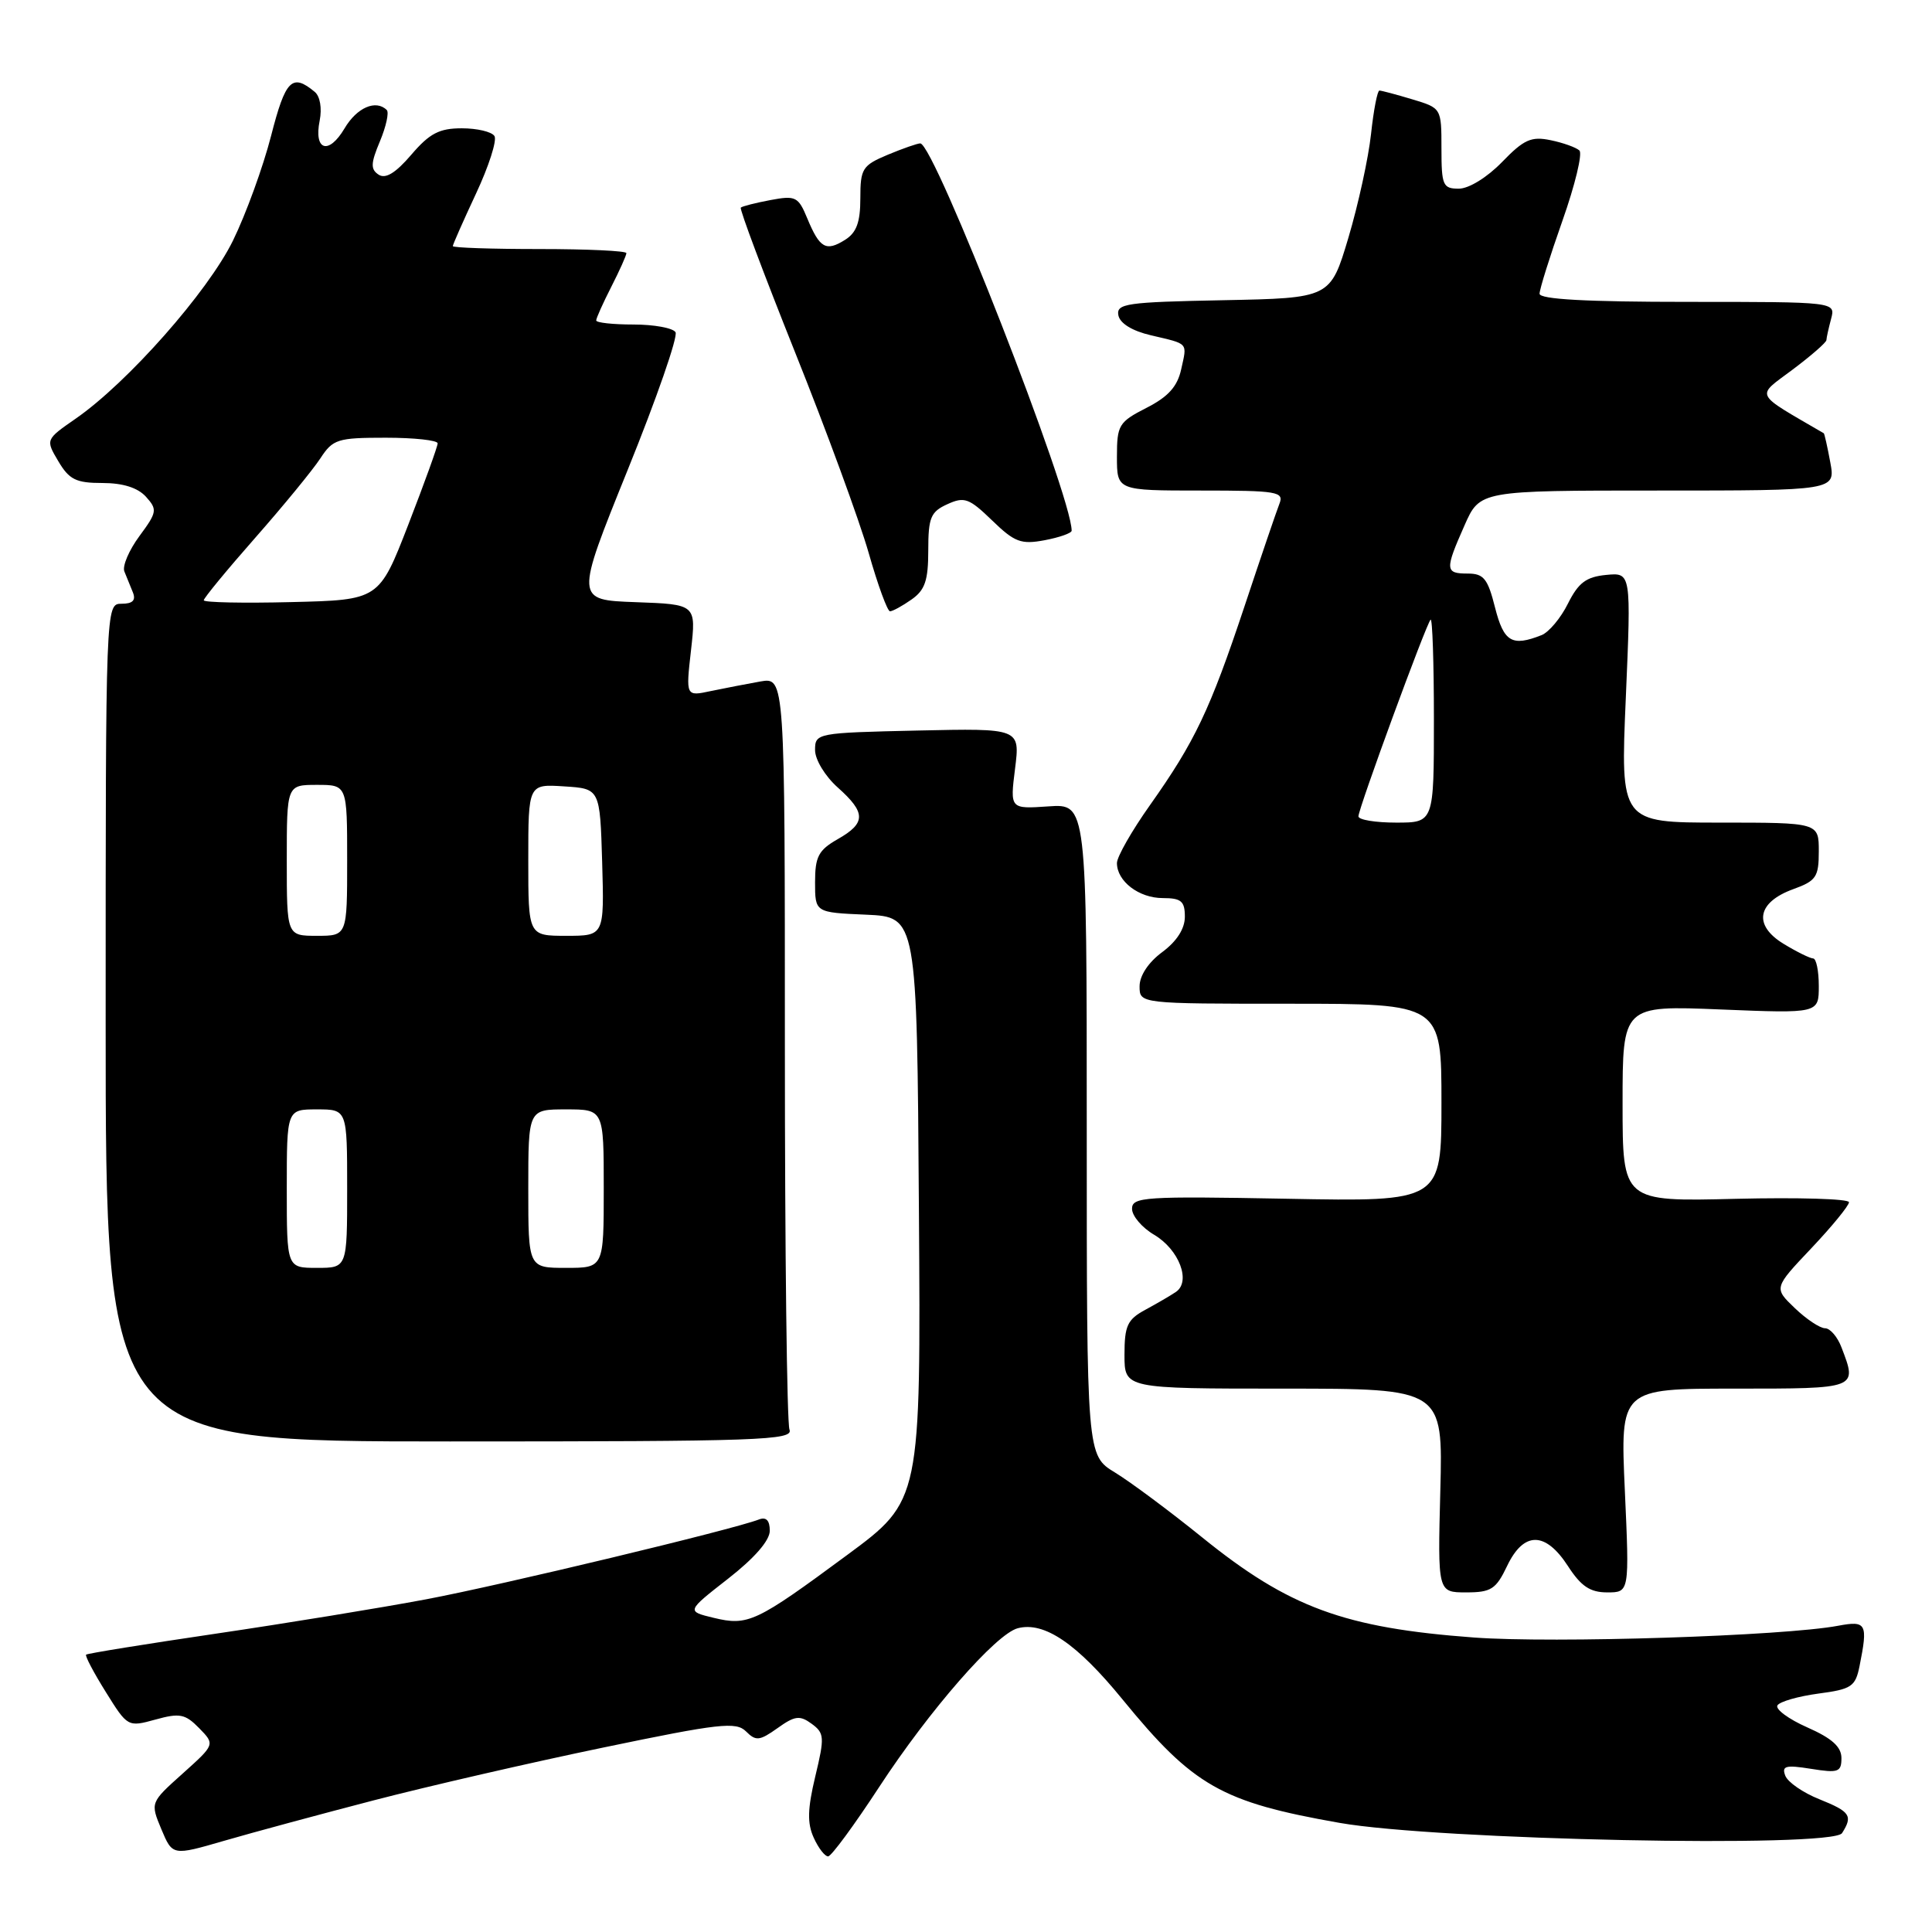 <?xml version="1.0" encoding="UTF-8" standalone="no"?>
<!DOCTYPE svg PUBLIC "-//W3C//DTD SVG 1.1//EN" "http://www.w3.org/Graphics/SVG/1.1/DTD/svg11.dtd" >
<svg xmlns="http://www.w3.org/2000/svg" xmlns:xlink="http://www.w3.org/1999/xlink" version="1.1" viewBox="0 0 256 256">
 <g >
 <path fill="currentColor"
d=" M 49.50 238.56 C 56.65 236.70 70.34 233.55 79.93 231.56 C 95.34 228.35 97.53 228.11 98.85 229.42 C 100.16 230.73 100.64 230.68 103.02 228.99 C 105.32 227.34 105.98 227.26 107.55 228.41 C 109.24 229.65 109.28 230.18 108.03 235.38 C 107.00 239.68 106.95 241.59 107.82 243.50 C 108.44 244.88 109.30 245.99 109.73 245.98 C 110.15 245.98 113.20 241.83 116.50 236.78 C 123.12 226.65 131.97 216.50 134.86 215.75 C 138.36 214.83 142.69 217.77 148.73 225.17 C 158.13 236.67 161.86 238.79 177.50 241.54 C 190.45 243.82 242.82 244.89 244.08 242.90 C 245.54 240.60 245.18 240.06 241.08 238.41 C 238.92 237.55 236.89 236.15 236.56 235.29 C 236.06 233.99 236.60 233.84 239.98 234.38 C 243.58 234.96 244.00 234.81 244.00 232.96 C 244.00 231.46 242.74 230.33 239.48 228.89 C 236.99 227.79 235.21 226.47 235.52 225.97 C 235.83 225.47 238.27 224.77 240.94 224.41 C 245.34 223.83 245.85 223.49 246.40 220.76 C 247.53 215.12 247.31 214.72 243.57 215.42 C 236.35 216.78 205.86 217.76 195.32 216.98 C 178.12 215.71 170.77 213.00 159.28 203.70 C 155.00 200.24 149.81 196.38 147.75 195.12 C 144.00 192.84 144.00 192.84 144.00 149.67 C 144.00 106.50 144.00 106.50 138.92 106.85 C 133.83 107.20 133.83 107.20 134.50 101.85 C 135.17 96.50 135.17 96.50 121.59 96.80 C 108.20 97.10 108.00 97.14 108.00 99.39 C 108.00 100.66 109.33 102.85 111.00 104.34 C 114.77 107.70 114.76 109.06 110.99 111.20 C 108.45 112.65 108.00 113.51 108.00 116.91 C 108.00 120.91 108.00 120.91 114.75 121.20 C 121.50 121.50 121.50 121.50 121.76 160.16 C 122.02 198.83 122.02 198.83 112.26 206.04 C 100.16 214.98 99.12 215.47 94.56 214.37 C 90.95 213.50 90.95 213.50 96.47 209.19 C 99.97 206.46 102.00 204.13 102.00 202.83 C 102.00 201.46 101.52 200.97 100.56 201.34 C 97.02 202.70 66.46 210.03 56.50 211.91 C 50.45 213.05 37.90 215.10 28.60 216.47 C 19.31 217.84 11.57 219.09 11.41 219.25 C 11.25 219.42 12.42 221.64 14.02 224.20 C 16.90 228.83 16.94 228.86 20.60 227.85 C 23.81 226.96 24.54 227.10 26.39 228.99 C 28.50 231.15 28.50 231.15 24.21 235.00 C 19.91 238.85 19.91 238.85 21.38 242.38 C 22.86 245.90 22.86 245.90 29.68 243.92 C 33.43 242.83 42.35 240.42 49.50 238.56 Z  M 199.70 207.50 C 201.90 202.89 204.77 202.90 207.76 207.51 C 209.50 210.20 210.70 211.00 212.97 211.00 C 215.91 211.00 215.91 211.00 215.30 197.50 C 214.69 184.00 214.69 184.00 229.85 184.00 C 246.22 184.00 246.11 184.04 244.02 178.57 C 243.49 177.15 242.50 176.00 241.83 176.00 C 241.16 176.00 239.35 174.80 237.82 173.33 C 235.03 170.66 235.03 170.66 240.02 165.39 C 242.76 162.49 245.00 159.75 245.00 159.30 C 245.00 158.85 238.25 158.65 230.00 158.85 C 215.00 159.22 215.00 159.22 215.00 146.23 C 215.00 133.23 215.00 133.23 228.00 133.76 C 241.00 134.29 241.00 134.29 241.00 130.64 C 241.00 128.64 240.66 127.00 240.25 127.00 C 239.84 126.99 238.07 126.12 236.33 125.06 C 232.28 122.59 232.82 119.56 237.61 117.82 C 240.65 116.72 241.00 116.21 241.00 112.80 C 241.00 109.00 241.00 109.00 227.86 109.00 C 214.71 109.00 214.71 109.00 215.43 92.43 C 216.14 75.86 216.14 75.86 212.82 76.18 C 210.17 76.44 209.15 77.21 207.76 79.98 C 206.81 81.90 205.23 83.78 204.26 84.16 C 200.34 85.71 199.26 85.07 198.10 80.50 C 197.14 76.68 196.60 76.00 194.49 76.00 C 191.47 76.00 191.44 75.52 194.05 69.63 C 196.09 65.00 196.09 65.00 219.66 65.00 C 243.22 65.00 243.22 65.00 242.52 61.25 C 242.14 59.19 241.75 57.46 241.66 57.41 C 232.28 51.94 232.63 52.65 237.51 48.99 C 239.98 47.14 242.01 45.37 242.01 45.06 C 242.02 44.75 242.30 43.49 242.63 42.25 C 243.23 40.00 243.23 40.00 223.62 40.00 C 210.24 40.00 204.00 39.66 204.00 38.92 C 204.00 38.33 205.36 33.98 207.03 29.25 C 208.70 24.53 209.71 20.34 209.28 19.94 C 208.85 19.54 207.14 18.92 205.48 18.58 C 202.91 18.04 201.93 18.47 199.03 21.47 C 197.06 23.50 194.63 25.00 193.30 25.00 C 191.19 25.00 191.00 24.57 191.00 19.66 C 191.00 14.32 190.99 14.32 187.13 13.16 C 185.01 12.52 183.05 12.00 182.78 12.00 C 182.51 12.00 182.01 14.59 181.67 17.75 C 181.33 20.91 179.98 27.10 178.67 31.50 C 176.28 39.50 176.28 39.50 162.07 39.78 C 149.25 40.03 147.90 40.22 148.19 41.78 C 148.40 42.85 150.02 43.85 152.51 44.43 C 157.57 45.62 157.31 45.33 156.51 48.95 C 156.01 51.22 154.79 52.58 151.92 54.04 C 148.24 55.92 148.00 56.32 148.00 60.52 C 148.00 65.00 148.00 65.00 159.11 65.00 C 169.28 65.00 170.16 65.15 169.53 66.75 C 169.15 67.71 167.07 73.82 164.91 80.32 C 160.32 94.10 158.33 98.27 152.38 106.68 C 149.97 110.08 148.00 113.53 148.00 114.36 C 148.00 116.77 150.91 119.00 154.07 119.00 C 156.52 119.00 157.00 119.41 157.00 121.47 C 157.00 123.06 155.93 124.73 154.00 126.16 C 152.17 127.51 151.00 129.28 151.00 130.69 C 151.00 133.00 151.00 133.00 171.00 133.00 C 191.00 133.00 191.00 133.00 191.00 146.12 C 191.00 159.23 191.00 159.23 170.50 158.84 C 151.65 158.49 150.00 158.60 150.00 160.17 C 150.00 161.12 151.32 162.67 152.94 163.62 C 156.24 165.58 157.85 169.81 155.81 171.19 C 155.09 171.68 153.26 172.74 151.75 173.56 C 149.38 174.84 149.00 175.67 149.00 179.53 C 149.00 184.00 149.00 184.00 170.10 184.00 C 191.20 184.00 191.20 184.00 190.85 197.50 C 190.50 211.00 190.50 211.00 194.27 211.00 C 197.59 211.00 198.23 210.58 199.70 207.50 Z  M 104.61 189.42 C 104.27 188.55 104.00 165.76 104.00 138.79 C 104.00 89.74 104.00 89.74 100.75 90.30 C 98.96 90.62 96.01 91.19 94.18 91.57 C 90.87 92.28 90.87 92.28 91.56 86.18 C 92.25 80.08 92.25 80.08 84.23 79.79 C 76.21 79.50 76.21 79.50 83.17 62.27 C 87.01 52.79 89.86 44.58 89.51 44.02 C 89.17 43.46 86.66 43.00 83.94 43.00 C 81.22 43.00 79.00 42.76 79.00 42.46 C 79.00 42.16 79.90 40.16 81.00 38.00 C 82.10 35.84 83.00 33.84 83.00 33.54 C 83.00 33.24 77.83 33.00 71.50 33.00 C 65.17 33.00 60.00 32.83 60.00 32.61 C 60.00 32.40 61.39 29.26 63.08 25.64 C 64.77 22.03 65.87 18.60 65.52 18.03 C 65.17 17.46 63.22 17.00 61.19 17.00 C 58.21 17.00 56.92 17.67 54.50 20.50 C 52.43 22.92 51.09 23.74 50.18 23.15 C 49.09 22.44 49.11 21.66 50.34 18.73 C 51.16 16.77 51.57 14.90 51.25 14.58 C 49.81 13.15 47.28 14.25 45.65 17.02 C 43.54 20.58 41.56 19.95 42.36 15.97 C 42.68 14.34 42.41 12.75 41.70 12.17 C 38.70 9.68 37.83 10.55 35.92 18.00 C 34.86 22.12 32.59 28.37 30.87 31.88 C 27.55 38.66 16.91 50.71 10.02 55.48 C 6.03 58.25 6.03 58.25 7.73 61.12 C 9.17 63.55 10.07 64.00 13.56 64.00 C 16.28 64.00 18.25 64.62 19.34 65.82 C 20.87 67.52 20.82 67.86 18.47 71.04 C 17.09 72.91 16.19 75.02 16.48 75.72 C 16.77 76.43 17.27 77.67 17.61 78.50 C 18.03 79.55 17.58 80.00 16.11 80.00 C 14.00 80.00 14.00 80.00 14.00 135.50 C 14.00 191.00 14.00 191.00 59.61 191.00 C 100.78 191.00 105.16 190.85 104.61 189.42 Z  M 120.78 79.44 C 122.57 78.19 123.00 76.92 123.00 72.92 C 123.00 68.58 123.32 67.81 125.53 66.81 C 127.78 65.78 128.41 66.01 131.45 68.95 C 134.44 71.85 135.29 72.17 138.43 71.58 C 140.39 71.21 142.00 70.64 142.00 70.32 C 142.00 65.60 123.79 19.00 121.94 19.00 C 121.56 19.00 119.61 19.68 117.62 20.51 C 114.27 21.92 114.00 22.34 114.00 26.27 C 114.00 29.46 113.49 30.84 111.96 31.79 C 109.44 33.37 108.61 32.89 106.97 28.94 C 105.78 26.06 105.43 25.88 102.09 26.51 C 100.12 26.88 98.35 27.33 98.16 27.51 C 97.97 27.70 101.21 36.32 105.35 46.68 C 109.50 57.03 113.88 68.99 115.10 73.25 C 116.31 77.51 117.59 81.00 117.93 81.00 C 118.27 81.00 119.56 80.30 120.78 79.44 Z  M 180.00 108.17 C 180.00 107.14 188.96 82.71 189.56 82.11 C 189.80 81.86 190.00 87.82 190.00 95.33 C 190.00 109.00 190.00 109.00 185.00 109.00 C 182.25 109.00 180.00 108.63 180.00 108.17 Z  M 38.00 157.50 C 38.00 147.00 38.00 147.00 42.00 147.00 C 46.00 147.00 46.00 147.00 46.00 157.50 C 46.00 168.00 46.00 168.00 42.00 168.00 C 38.00 168.00 38.00 168.00 38.00 157.50 Z  M 70.00 157.50 C 70.00 147.00 70.00 147.00 75.00 147.00 C 80.00 147.00 80.00 147.00 80.00 157.50 C 80.00 168.00 80.00 168.00 75.00 168.00 C 70.00 168.00 70.00 168.00 70.00 157.50 Z  M 38.00 114.00 C 38.00 104.00 38.00 104.00 42.00 104.00 C 46.00 104.00 46.00 104.00 46.00 114.00 C 46.00 124.00 46.00 124.00 42.00 124.00 C 38.00 124.00 38.00 124.00 38.00 114.00 Z  M 70.00 113.95 C 70.00 103.89 70.00 103.89 74.75 104.20 C 79.50 104.50 79.50 104.50 79.79 114.25 C 80.07 124.00 80.07 124.00 75.04 124.00 C 70.00 124.00 70.00 124.00 70.00 113.95 Z  M 27.00 79.54 C 27.00 79.25 30.07 75.52 33.82 71.26 C 37.58 66.99 41.45 62.26 42.44 60.75 C 44.11 58.19 44.71 58.00 51.12 58.00 C 54.90 58.00 58.00 58.34 57.99 58.75 C 57.99 59.16 56.24 64.00 54.11 69.50 C 50.23 79.50 50.23 79.50 38.61 79.78 C 32.23 79.94 27.00 79.83 27.00 79.54 Z "/>
</g>
</svg>